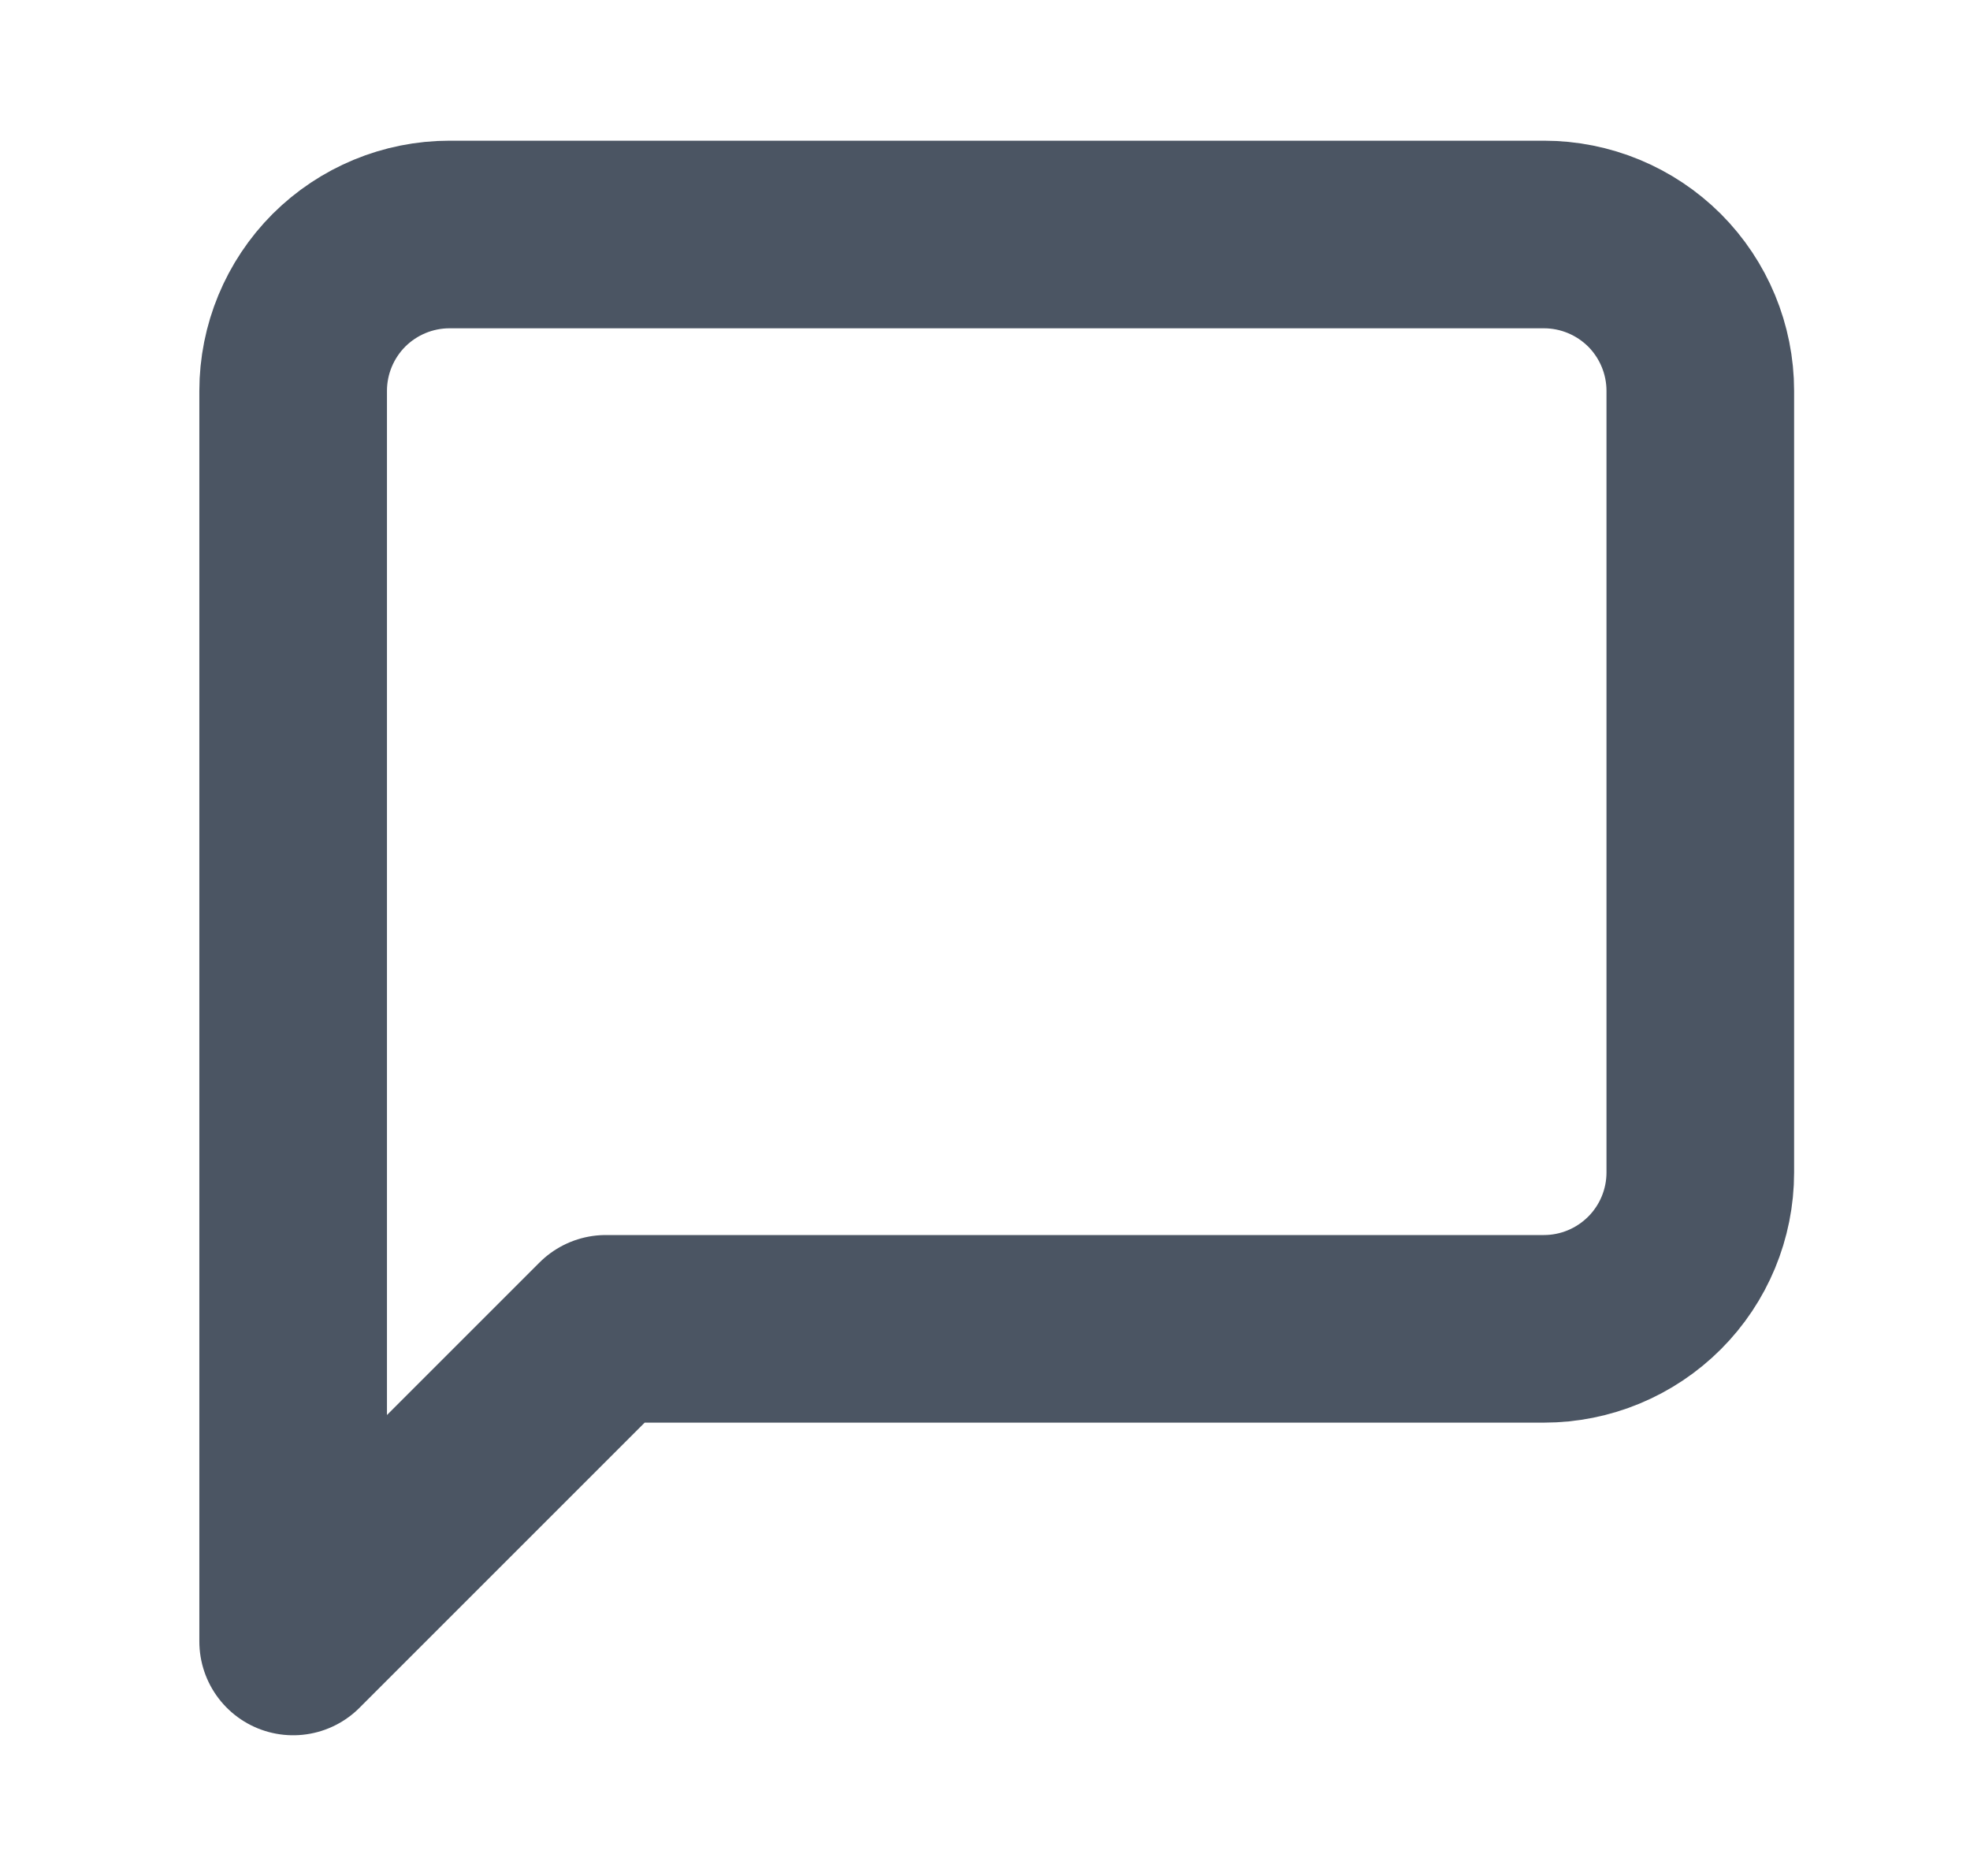 <svg width="21" height="20" viewBox="0 0 21 20" fill="none" xmlns="http://www.w3.org/2000/svg">
<path d="M18.125 12.5C18.125 12.942 17.949 13.366 17.637 13.678C17.324 13.991 16.9 14.167 16.458 14.167H6.458L3.125 17.5V4.167C3.125 3.725 3.301 3.301 3.613 2.988C3.926 2.676 4.35 2.5 4.792 2.5H16.458C16.9 2.5 17.324 2.676 17.637 2.988C17.949 3.301 18.125 3.725 18.125 4.167V12.5Z" stroke="#4B5563" stroke-width="2" stroke-linecap="round" stroke-linejoin="round"/>
</svg>
